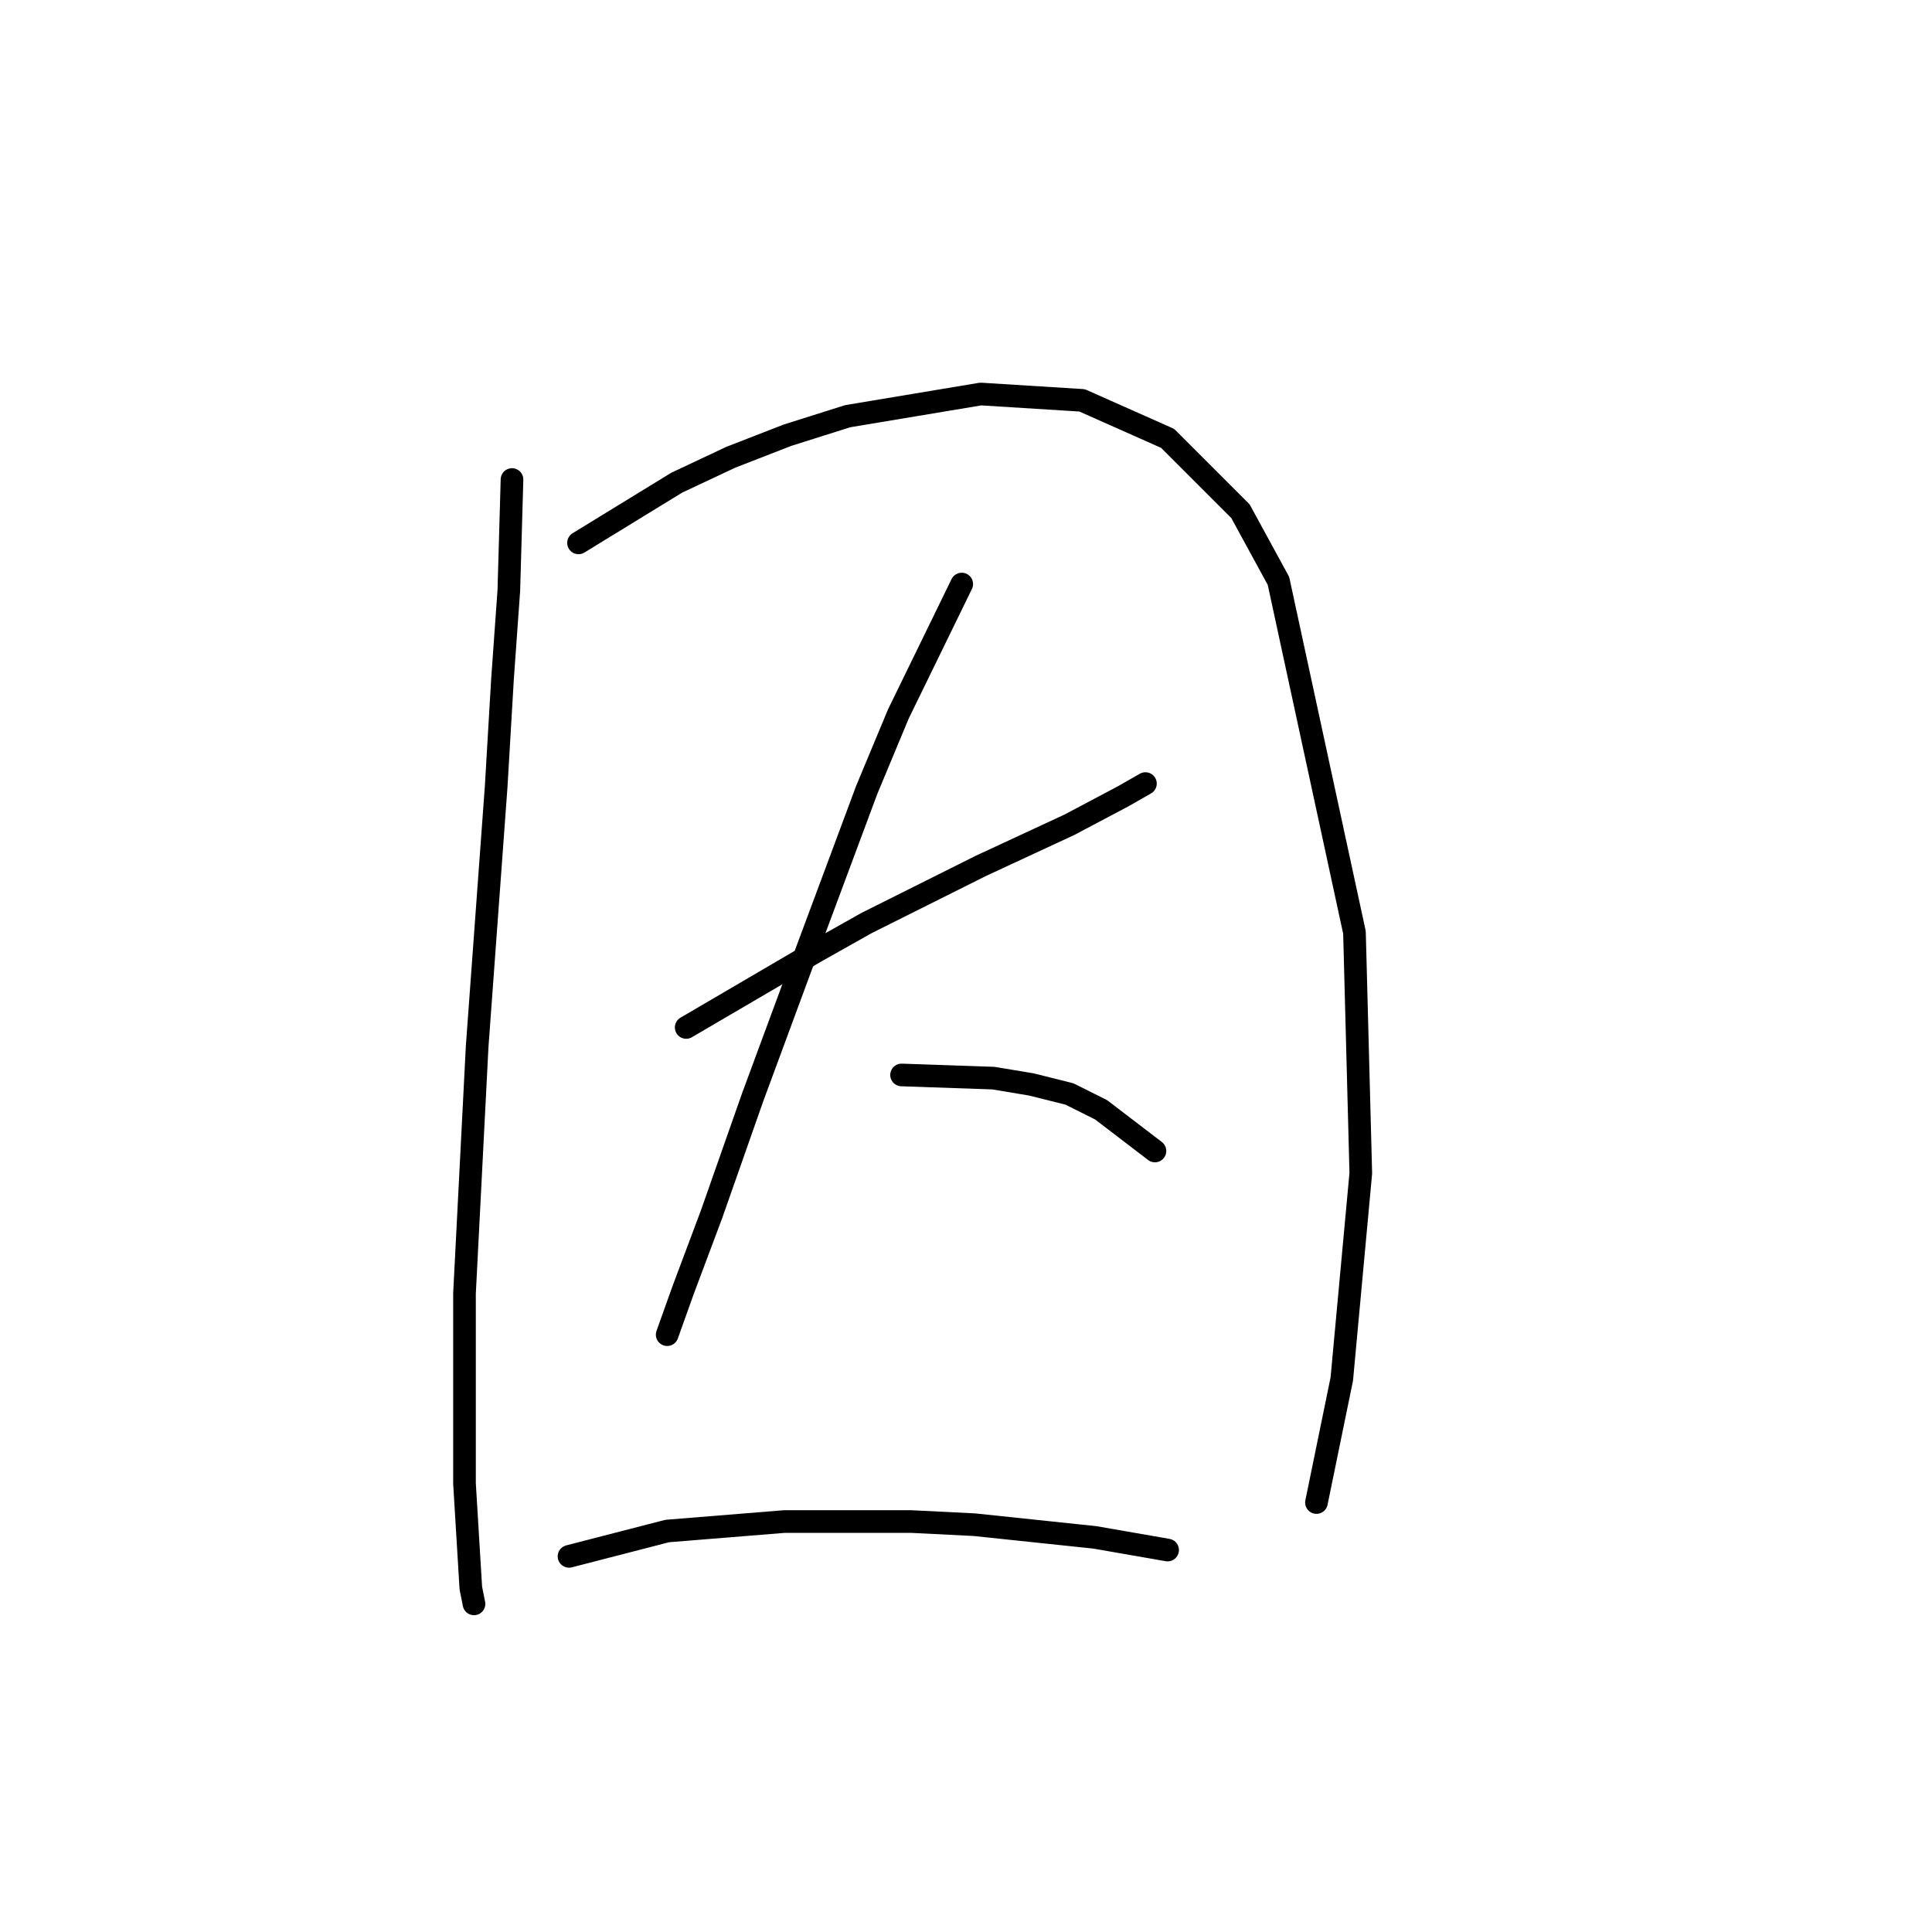 <?xml version="1.0" standalone="no"?>
    <svg width="256" height="256" xmlns="http://www.w3.org/2000/svg" version="1.1">
    <polyline stroke="black" stroke-width="3" stroke-linecap="round" fill="transparent" stroke-linejoin="round" points="67.843 63.54 67.423 78.229 66.584 89.979 65.744 104.248 63.226 138.661 61.548 171.395 61.548 196.575 62.387 210.424 62.807 212.522 62.807 212.522 " />
        <polyline stroke="black" stroke-width="3" stroke-linecap="round" fill="transparent" stroke-linejoin="round" points="76.656 71.934 89.665 63.96 96.8 60.603 104.354 57.665 112.327 55.147 129.953 52.209 143.383 53.049 154.714 58.085 164.366 67.737 169.402 76.97 179.474 123.553 180.313 155.447 177.795 182.726 174.438 199.093 174.438 199.093 " />
        <polyline stroke="black" stroke-width="3" stroke-linecap="round" fill="transparent" stroke-linejoin="round" points="90.924 136.143 108.131 126.071 114.845 122.294 129.953 114.74 141.704 109.284 148.838 105.507 151.776 103.828 151.776 103.828 " />
        <polyline stroke="black" stroke-width="3" stroke-linecap="round" fill="transparent" stroke-linejoin="round" points="127.435 77.389 119.042 94.596 114.845 104.668 106.872 126.071 99.737 145.375 94.282 160.903 90.505 170.975 88.406 176.85 88.406 176.85 " />
        <polyline stroke="black" stroke-width="3" stroke-linecap="round" fill="transparent" stroke-linejoin="round" points="119.462 142.438 131.632 142.857 136.668 143.697 141.704 144.956 145.901 147.054 153.035 152.51 153.035 152.51 " />
        <polyline stroke="black" stroke-width="3" stroke-linecap="round" fill="transparent" stroke-linejoin="round" points="75.397 206.227 88.406 202.87 103.934 201.611 120.721 201.611 129.114 202.03 145.061 203.709 154.714 205.388 154.714 205.388 " />
        </svg>